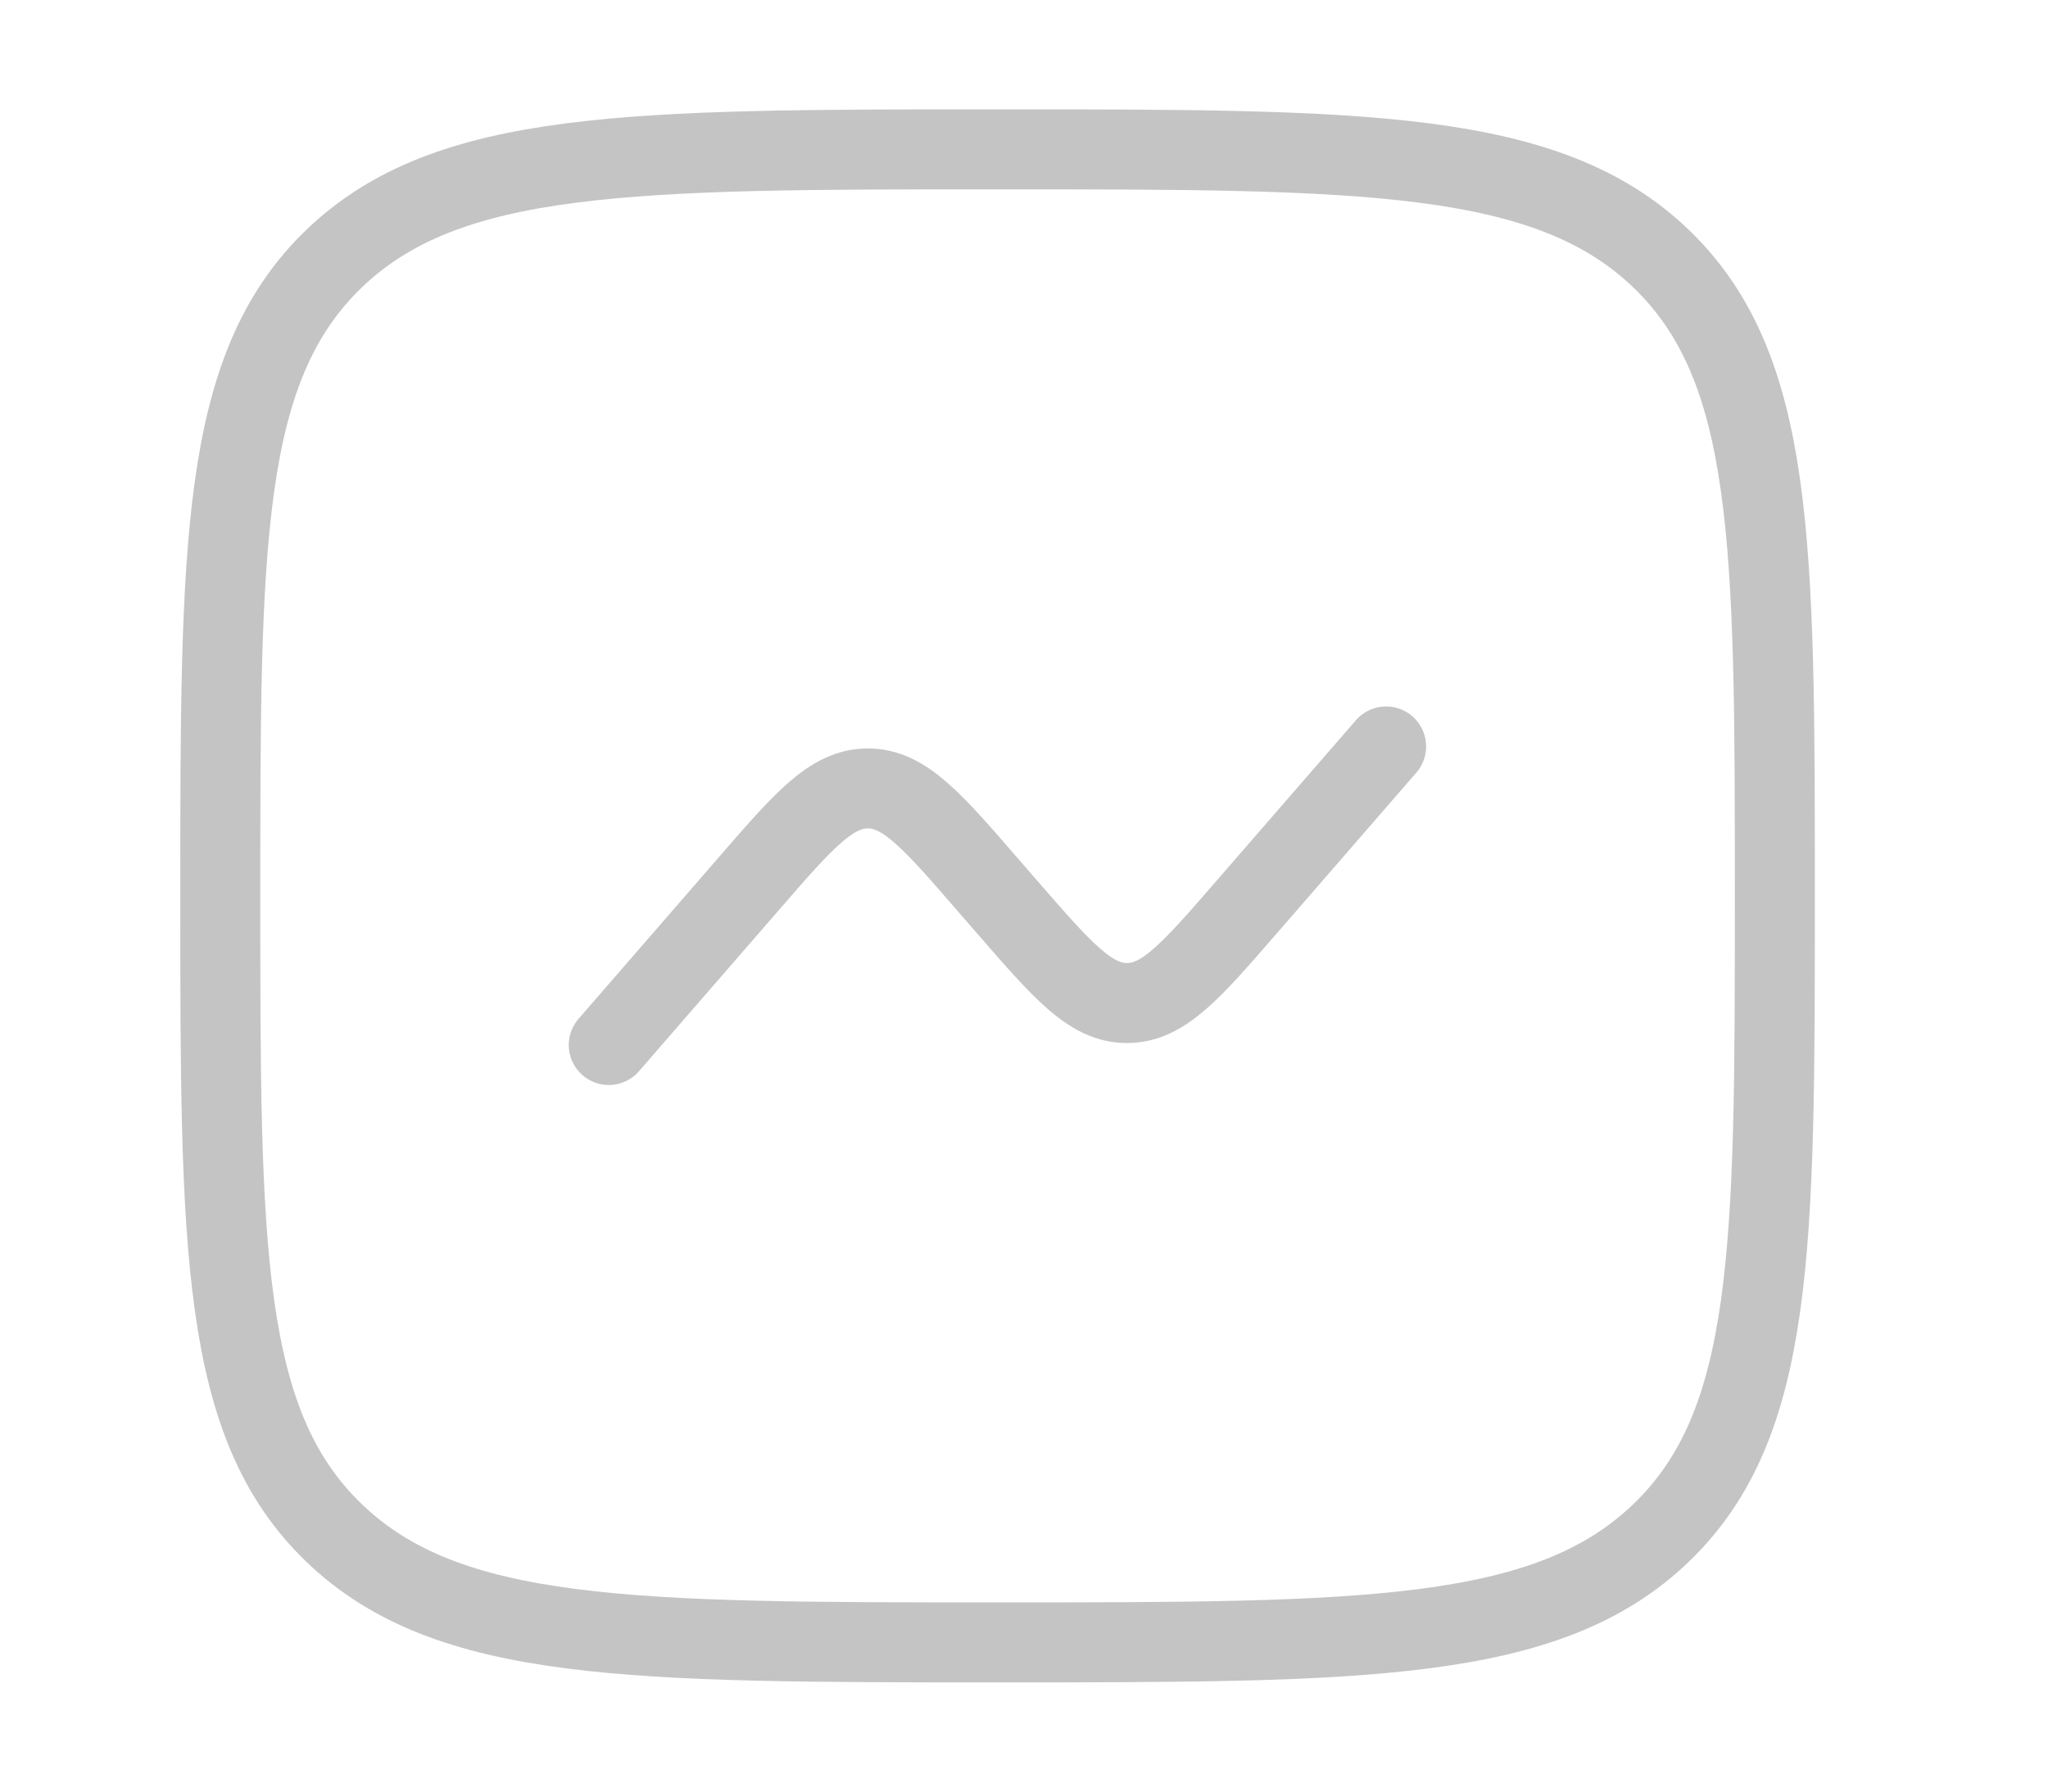 <svg width="16" height="14" viewBox="0 0 16 14" fill="none" xmlns="http://www.w3.org/2000/svg">
<path d="M1.721 7C1.721 4.25 1.721 2.876 2.61 2.021C3.499 1.167 4.931 1.167 7.793 1.167C10.656 1.167 12.087 1.167 12.977 2.021C13.866 2.876 13.866 4.25 13.866 7C13.866 9.75 13.866 11.125 12.977 11.979C12.087 12.834 10.656 12.834 7.793 12.834C4.931 12.834 3.499 12.834 2.61 11.979C1.721 11.125 1.721 9.75 1.721 7Z" stroke="#C4C4C4" stroke-width="0.625"/>
<path d="M4.756 8.166L5.847 6.909C6.279 6.41 6.496 6.161 6.78 6.161C7.064 6.161 7.281 6.41 7.713 6.909L7.871 7.091C8.304 7.589 8.52 7.838 8.804 7.838C9.089 7.838 9.305 7.589 9.737 7.091L10.829 5.833" stroke="#C4C4C4" stroke-width="0.625" stroke-linecap="round"/>
</svg>
